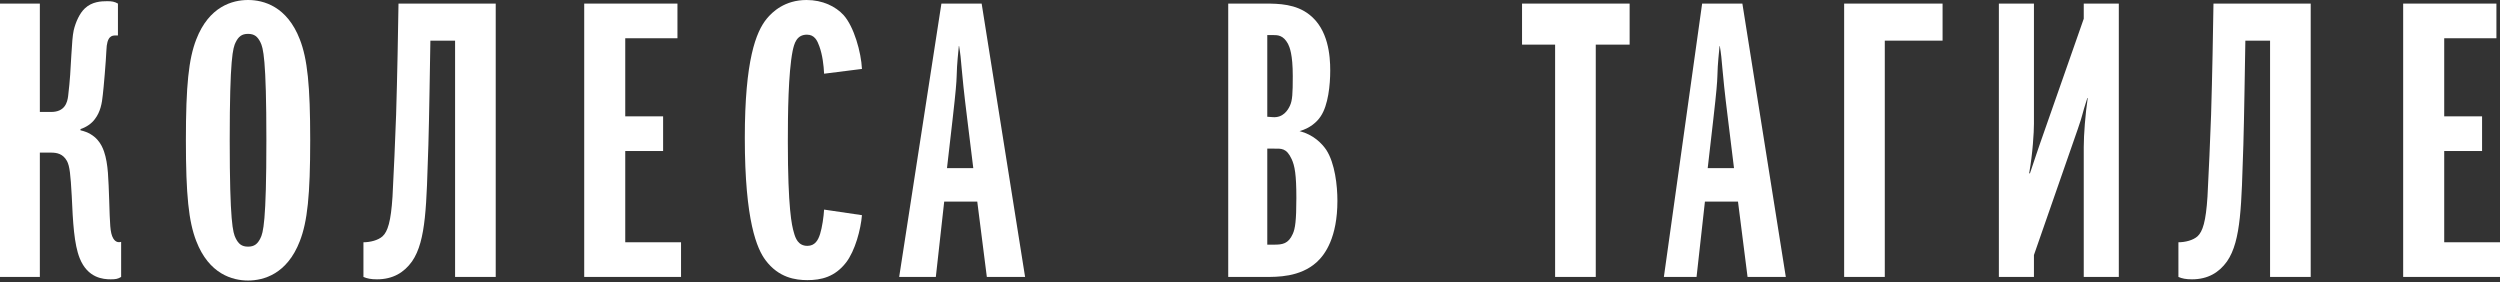 <svg width="328" height="37" viewBox="0 0 328 37" fill="none" xmlns="http://www.w3.org/2000/svg">
    <rect x="0" y="0" width="328" height="37" fill="#333333" stroke="none"/>
    <path d="M5.228 0.471H0V36.333H5.228V20.023H6.692C7.476 20.023 8.26 20.179 8.783 21.12C9.149 21.8 9.253 22.898 9.41 25.669C9.567 29.224 9.724 32.047 10.456 33.876C11.501 36.49 13.54 36.647 14.533 36.647C15.161 36.647 15.474 36.595 15.893 36.333V31.733C15.683 31.785 15.213 31.89 14.847 31.262C14.429 30.53 14.429 29.433 14.324 26.191C14.22 23.577 14.22 21.539 13.645 19.866C13.331 18.977 12.651 17.566 10.56 17.095V16.938C11.344 16.677 12.024 16.206 12.442 15.631C13.174 14.69 13.383 13.54 13.488 12.442C13.592 11.658 13.906 7.946 13.958 6.639C14.011 4.705 14.69 4.653 15.161 4.653H15.474V0.471C15.004 0.209 14.69 0.157 14.063 0.157C13.279 0.157 12.076 0.209 11.135 1.098C10.456 1.725 9.933 2.875 9.671 3.973C9.515 4.705 9.462 5.594 9.358 7.267C9.253 9.149 9.201 10.403 8.94 12.599C8.835 13.435 8.521 14.69 6.692 14.69H5.228V0.471Z" fill="white"/>
    <path d="M32.544 0C30.505 0 27.421 0.836 25.748 5.176C24.755 7.737 24.389 11.188 24.389 18.402C24.389 25.616 24.755 29.067 25.748 31.628C27.421 35.967 30.505 36.804 32.544 36.804C34.583 36.804 37.667 35.967 39.34 31.628C40.333 29.067 40.699 25.616 40.699 18.402C40.699 11.188 40.333 7.737 39.34 5.176C37.667 0.836 34.583 0 32.544 0ZM30.139 18.402C30.139 7.633 30.557 6.273 30.923 5.541C31.289 4.81 31.707 4.444 32.544 4.444C33.38 4.444 33.799 4.81 34.165 5.541C34.531 6.273 34.949 7.633 34.949 18.402C34.949 29.171 34.531 30.53 34.165 31.262C33.799 31.994 33.38 32.36 32.544 32.36C31.707 32.36 31.289 31.994 30.923 31.262C30.557 30.53 30.139 29.171 30.139 18.402Z" fill="white"/>
    <path d="M47.683 36.333C48.154 36.542 48.676 36.647 49.46 36.647C51.552 36.647 53.015 35.758 54.061 34.294C55.943 31.576 55.943 26.766 56.204 19.029C56.309 15.631 56.413 8.26 56.466 5.332H59.707V36.333H65.039V0.471H52.283C52.231 4.078 52.127 9.881 51.97 15.056C51.865 17.931 51.656 23.002 51.499 25.773C51.29 29.067 50.872 30.374 50.192 31.001C49.617 31.524 48.572 31.785 47.683 31.785V36.333Z" fill="white"/>
    <path d="M89.352 36.333V31.785H82.033V19.813H87V15.265H82.033V5.019H88.882V0.471H76.649V36.333H89.352Z" fill="white"/>
    <path d="M108.122 27.498C108.07 28.439 107.861 29.851 107.599 30.687C107.338 31.524 106.92 32.256 105.927 32.256C104.724 32.256 104.358 31.262 104.149 30.478C103.888 29.589 103.365 27.394 103.365 18.559C103.365 15.004 103.417 9.619 103.992 6.692C104.201 5.698 104.515 4.548 105.874 4.548C106.868 4.548 107.233 5.332 107.495 6.064C107.913 7.214 108.07 8.574 108.122 9.671L113.089 9.044C112.984 6.848 112.043 3.503 110.684 1.987C109.638 0.836 107.913 0 105.822 0C102.947 0 101.326 1.568 100.594 2.457C99.183 4.182 97.719 7.894 97.719 18.088C97.719 29.067 99.34 32.674 100.437 34.138C102.163 36.438 104.358 36.752 105.927 36.752C107.756 36.752 109.534 36.333 110.998 34.451C112.2 32.883 112.932 30.112 113.089 28.23L108.122 27.498Z" fill="white"/>
    <path d="M134.492 36.333L128.793 0.471H123.513L117.972 36.333H122.781L123.879 26.453H128.218L129.473 36.333H134.492ZM127.695 22.061H124.245L124.977 15.683C125.866 7.946 125.238 11.606 125.813 5.907C126.232 8.417 125.97 8.155 126.911 15.683L127.695 22.061Z" fill="white"/>
    <path d="M161.143 36.333H166.005C167.521 36.333 170.553 36.386 172.749 34.399C173.847 33.406 175.468 31.158 175.468 26.348C175.468 24.362 175.154 21.434 174.004 19.657C173.429 18.82 172.331 17.67 170.501 17.2C171.86 16.834 172.801 15.997 173.272 15.265C174.265 13.801 174.526 11.135 174.526 9.253C174.526 7.267 174.265 3.869 171.808 1.934C170.031 0.523 167.783 0.471 166.005 0.471H161.143V36.333ZM166.267 15.318V4.6H166.998C167.626 4.6 168.358 4.6 168.985 5.751C169.194 6.169 169.612 7.11 169.612 9.985C169.612 12.285 169.56 13.174 169.246 13.854C168.985 14.429 168.358 15.474 166.998 15.37L166.267 15.318ZM166.267 32.099V19.5H167.155C168.096 19.5 168.776 19.395 169.456 20.859C169.874 21.748 170.083 22.898 170.083 25.982C170.083 28.962 169.926 30.008 169.612 30.687C169.037 31.994 168.253 32.099 167.155 32.099H166.267Z" fill="white"/>
    <path d="M209.364 5.855H213.807V0.471H199.692V5.855H204.031V36.333H209.364V5.855Z" fill="white"/>
    <path d="M234.298 36.333L228.6 0.471H223.32L218.301 36.333H222.588L223.686 26.453H228.025L229.279 36.333H234.298ZM227.502 22.061H224.051L224.783 15.683C225.672 7.946 225.045 11.606 225.62 5.907C226.038 8.417 225.777 8.155 226.718 15.683L227.502 22.061Z" fill="white"/>
    <path d="M241.952 36.333H247.284V5.332H254.865V0.471H241.952V36.333Z" fill="white"/>
    <path d="M262.252 36.333H266.853V33.458L272.604 16.938C273.335 14.847 273.074 15.265 273.858 12.86H273.911C273.597 14.952 273.388 17.67 273.388 19.291V36.333H277.988V0.471H273.388V2.457L267.637 18.872C267.167 20.284 267.533 19.134 266.33 22.741H266.226C266.696 20.127 266.853 17.304 266.853 16.259V0.471H262.252V36.333Z" fill="white"/>
    <path d="M285.808 36.333C286.278 36.542 286.801 36.647 287.585 36.647C289.676 36.647 291.14 35.758 292.186 34.294C294.068 31.576 294.068 26.766 294.329 19.029C294.434 15.631 294.538 8.26 294.591 5.332H297.832V36.333H303.164V0.471H290.408C290.356 4.078 290.252 9.881 290.095 15.056C289.99 17.931 289.781 23.002 289.624 25.773C289.415 29.067 288.997 30.374 288.317 31.001C287.742 31.524 286.697 31.785 285.808 31.785V36.333Z" fill="white"/>
    <path d="M328 36.333V31.785H320.681V19.813H325.647V15.265H320.681V5.019H327.53V0.471H315.296V36.333H328Z" fill="white"/>
</svg>
